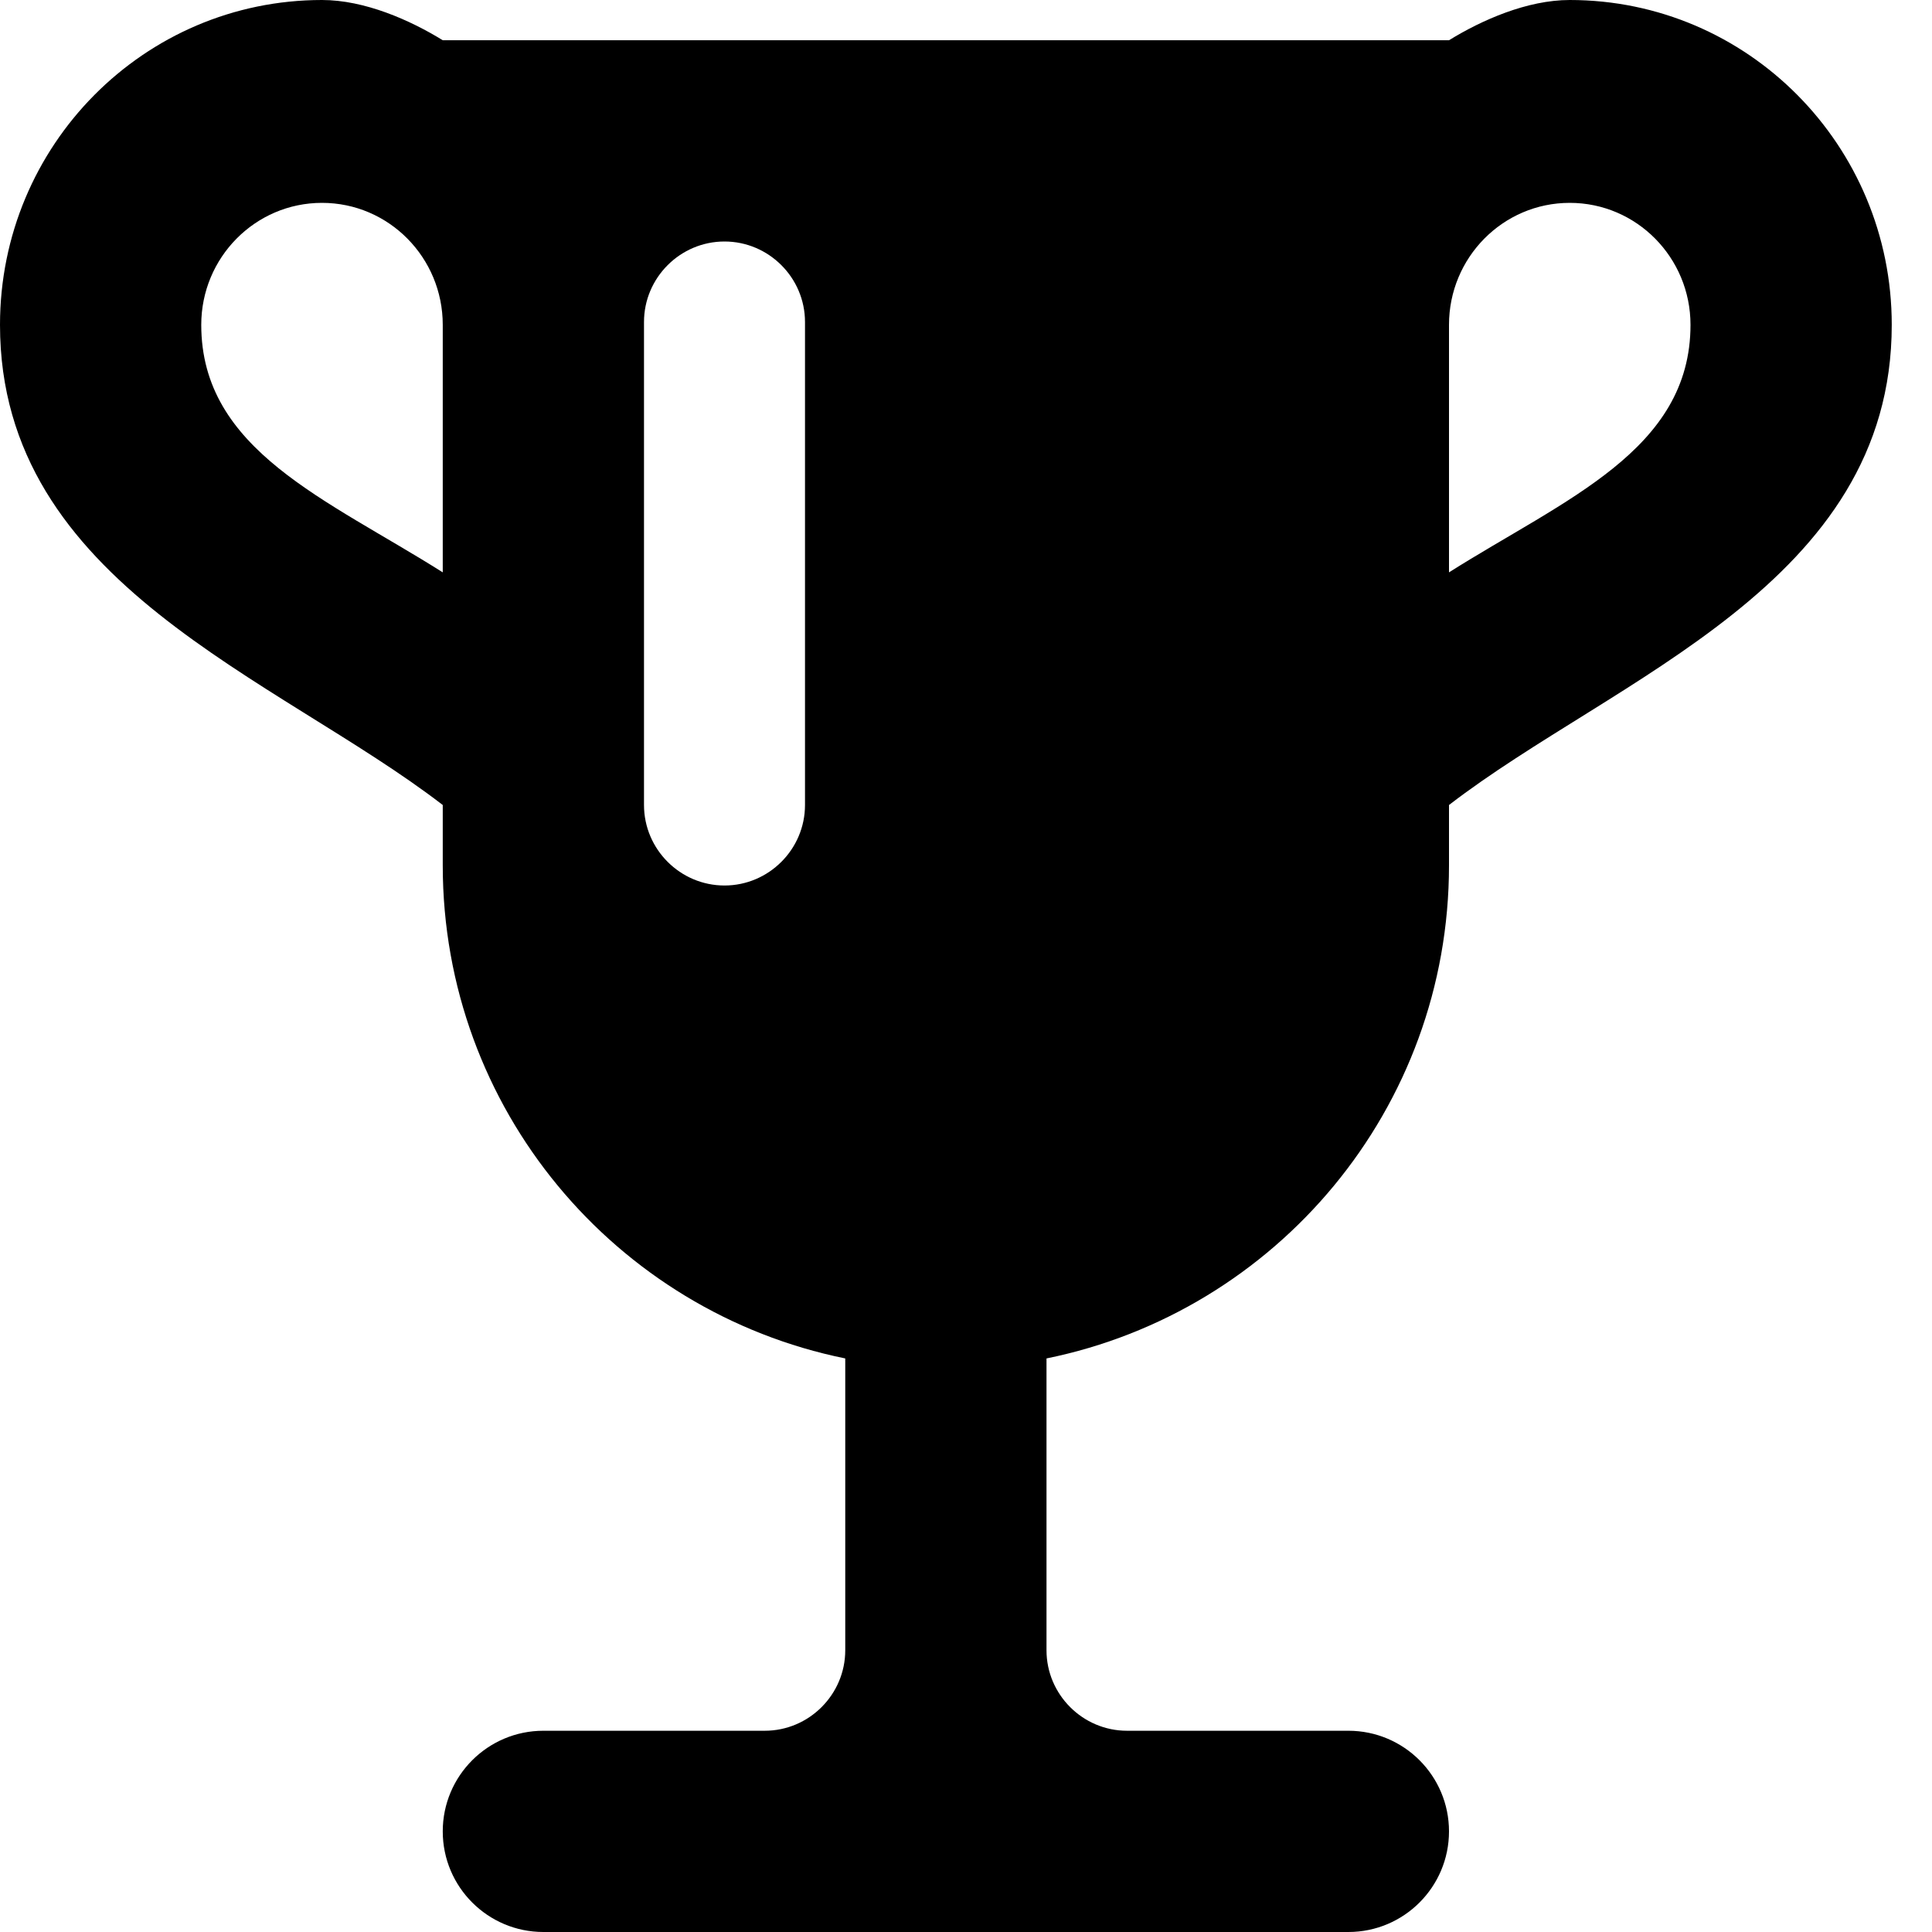 <!-- Generated by IcoMoon.io -->
<svg version="1.1" xmlns="http://www.w3.org/2000/svg" width="48" height="48" viewBox="0 0 48 48">
<title>cup1</title>
<path d="M11 1c-0.81-0.5-1.94-1-3-1-4.42 0-8 3.61-8 8.070 0 6.45 6.87 8.75 11 11.93v1.5c0 6.050 4.29 11.090 10 12.25v7.25c0 1.1-0.9 2-2 2h-5.5c-1.38 0-2.5 1.12-2.5 2.5s1.12 2.5 2.5 2.5h20c1.38 0 2.5-1.12 2.5-2.5s-1.12-2.5-2.5-2.5h-5.5c-1.1 0-2-0.9-2-2v-7.25c5.71-1.16 10-6.2 10-12.25l-0-1.5c4.13-3.18 11-5.48 11-11.93 0-4.46-3.58-8.070-8-8.070-1.061 0-2.189 0.5-3 1h-25zM20 8v12c0 1.1-0.9 2-2 2s-2-0.9-2-2v-12c0-1.1 0.9-2 2-2s2 0.9 2 2zM5 8.070c0-1.67 1.34-3.030 3-3.030s3 1.36 3 3.030v6.15c-2.88-1.82-6-3.031-6-6.15zM42 8.070c0 3.119-3.12 4.33-6 6.15v-6.15c0-1.67 1.34-3.030 3-3.030s3 1.36 3 3.030z"></path>
</svg>
